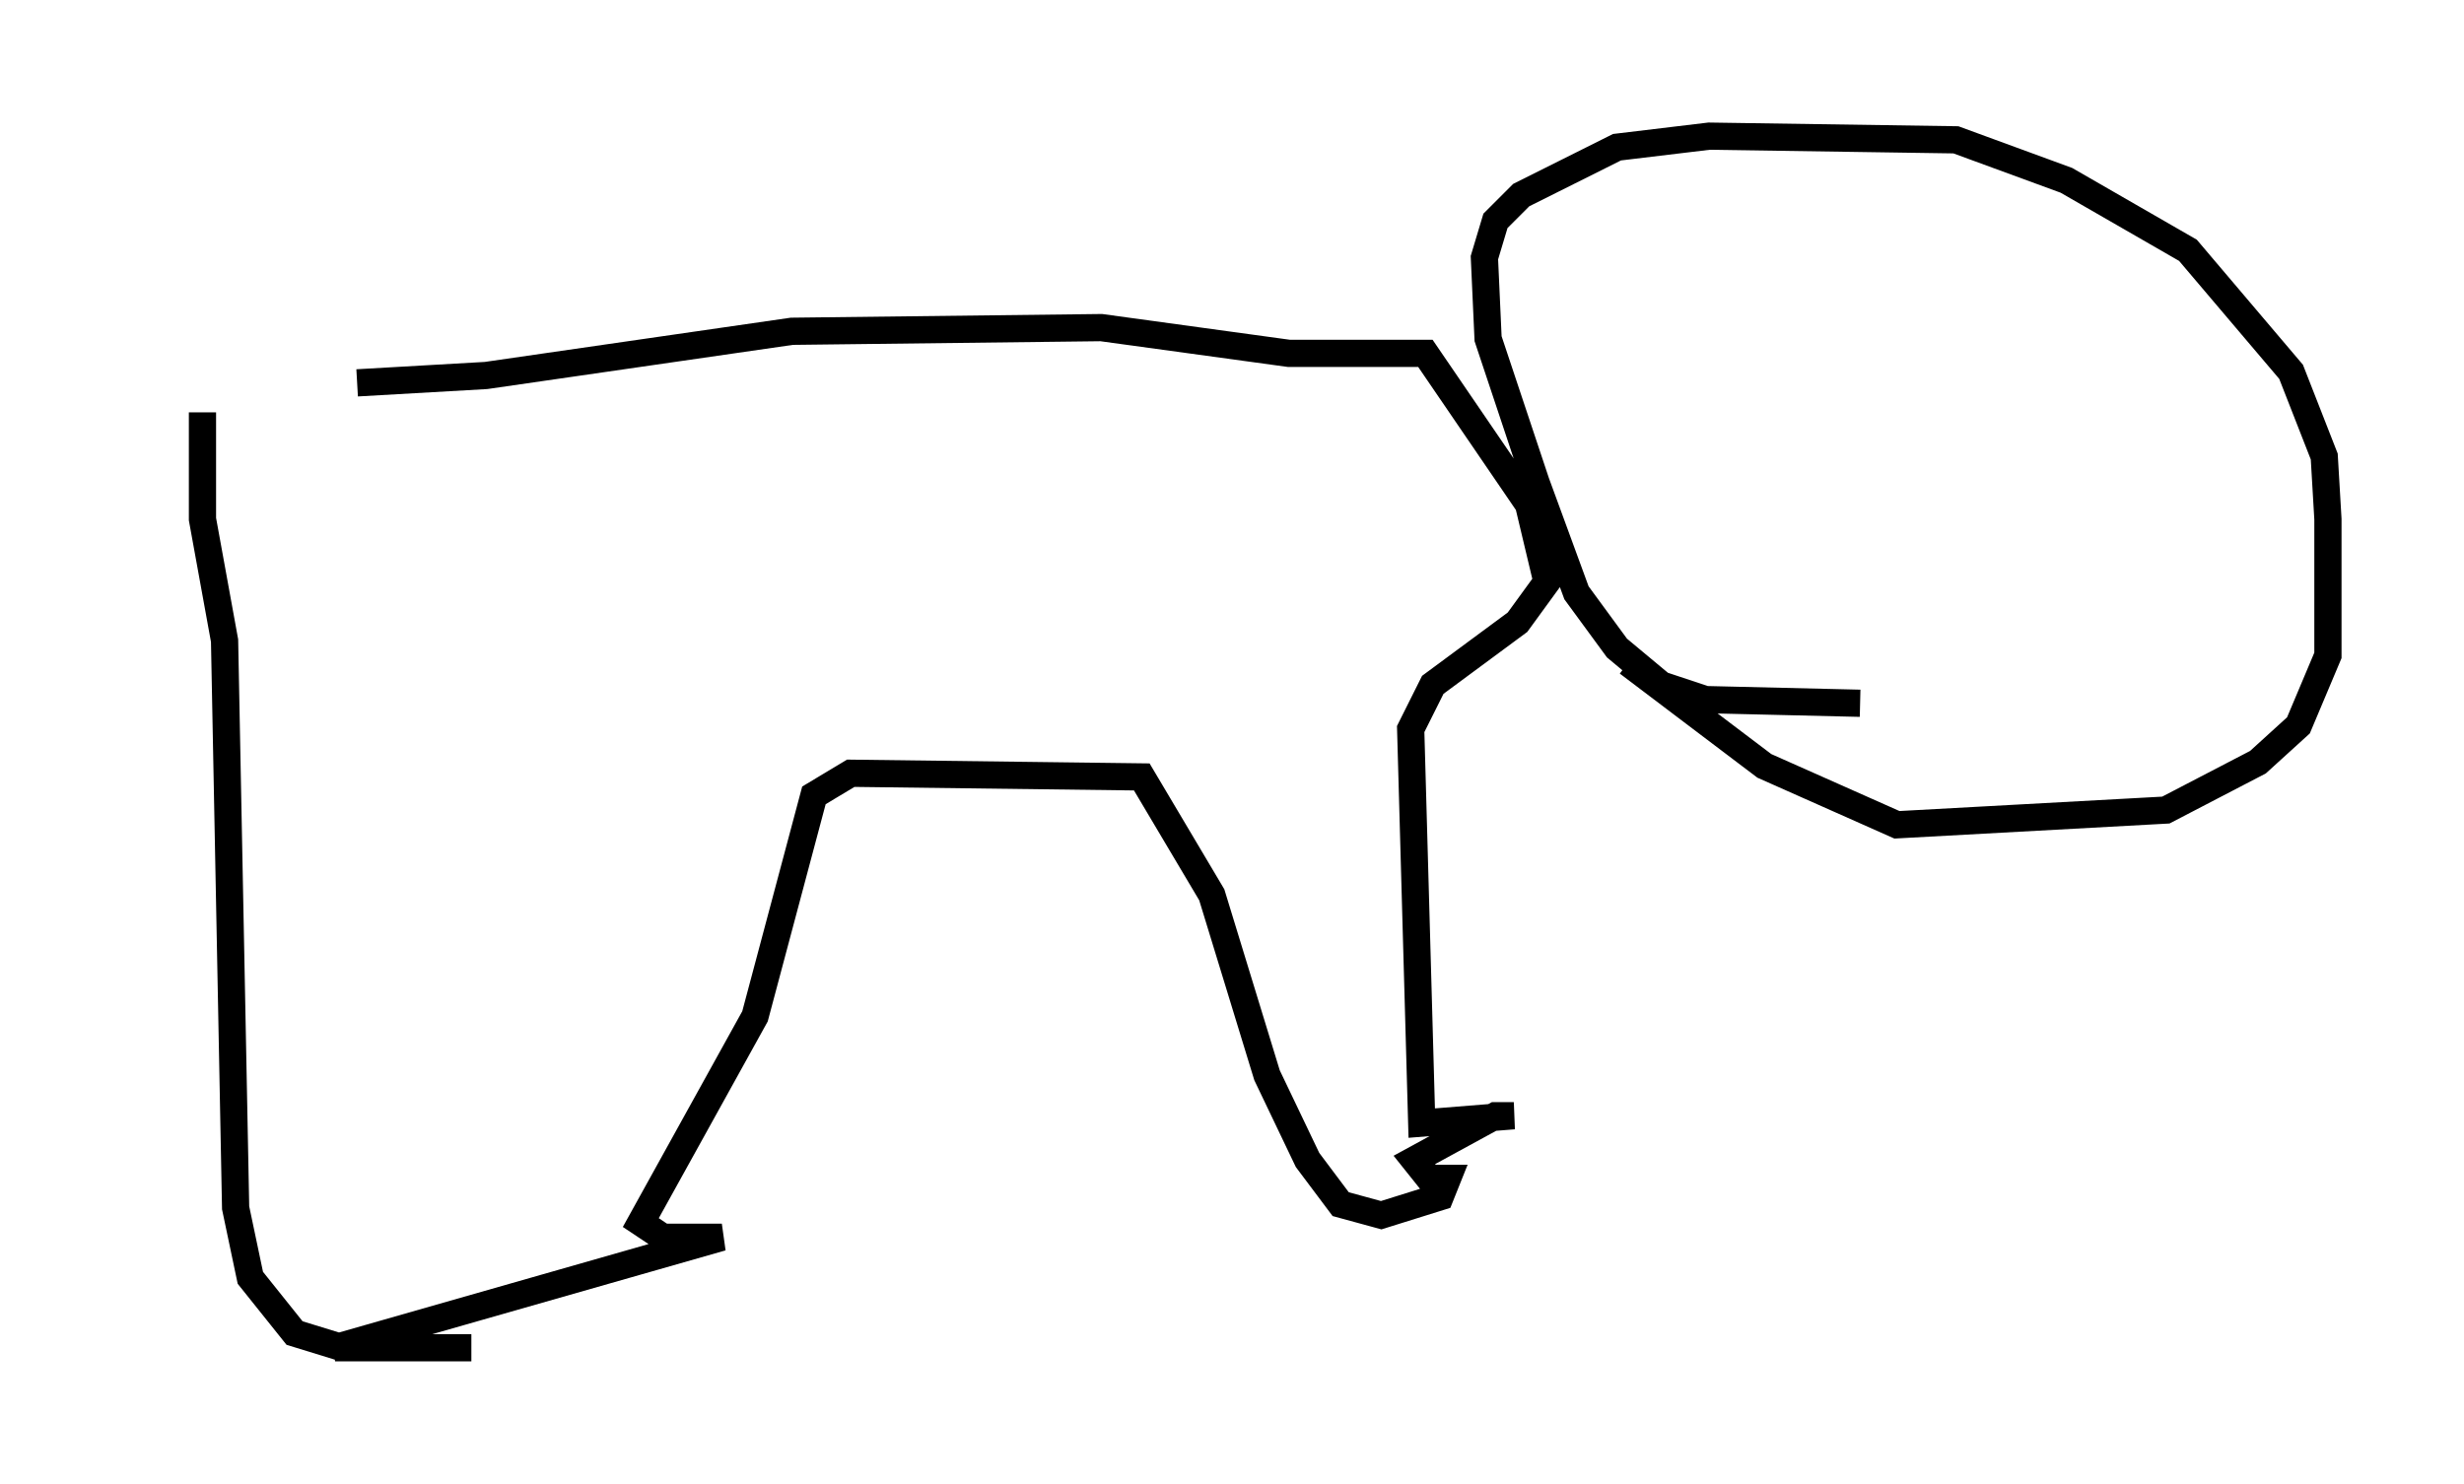 <?xml version="1.0" encoding="utf-8" ?>
<svg baseProfile="full" height="54.519" version="1.1" width="90.513" xmlns="http://www.w3.org/2000/svg" xmlns:ev="http://www.w3.org/2001/xml-events" xmlns:xlink="http://www.w3.org/1999/xlink"><defs /><rect fill="white" height="54.519" width="90.513" x="0" y="0" /><path d="M5, 15.555 m8.119, -1.488 l4.736, -0.271 11.231, -1.624 l11.367, -0.135 6.901, 0.947 l5.007, 0.0 3.789, 5.548 l0.677, 2.842 -1.083, 1.488 l-3.112, 2.3 -0.812, 1.624 l0.406, 14.479 3.383, -0.271 l-0.677, 0.0 -2.977, 1.624 l0.541, 0.677 0.677, 0.0 l-0.271, 0.677 -2.165, 0.677 l-1.488, -0.406 -1.218, -1.624 l-1.488, -3.112 -2.03, -6.631 l-2.571, -4.33 -10.69, -0.135 l-1.353, 0.812 -2.165, 8.119 l-4.195, 7.578 0.812, 0.541 l2.165, 0.0 -14.208, 4.059 l5.007, 0.0 -4.736, 0.0 l-1.759, -0.541 -1.624, -2.03 l-0.541, -2.571 -0.406, -20.839 l-0.812, -4.465 0.0, -3.924 m60.892, 10.69 l-5.683, -0.135 -1.624, -0.541 l-1.624, -1.353 -1.488, -2.03 l-1.488, -4.059 -1.759, -5.277 l-0.135, -2.977 0.406, -1.353 l0.947, -0.947 3.518, -1.759 l3.383, -0.406 9.066, 0.135 l4.059, 1.488 4.465, 2.571 l3.789, 4.465 1.218, 3.112 l0.135, 2.3 0.0, 5.007 l-1.083, 2.571 -1.488, 1.353 l-3.383, 1.759 -9.878, 0.541 l-4.871, -2.165 -5.007, -3.789 " fill="none" stroke="black" stroke-width="1" /></svg>